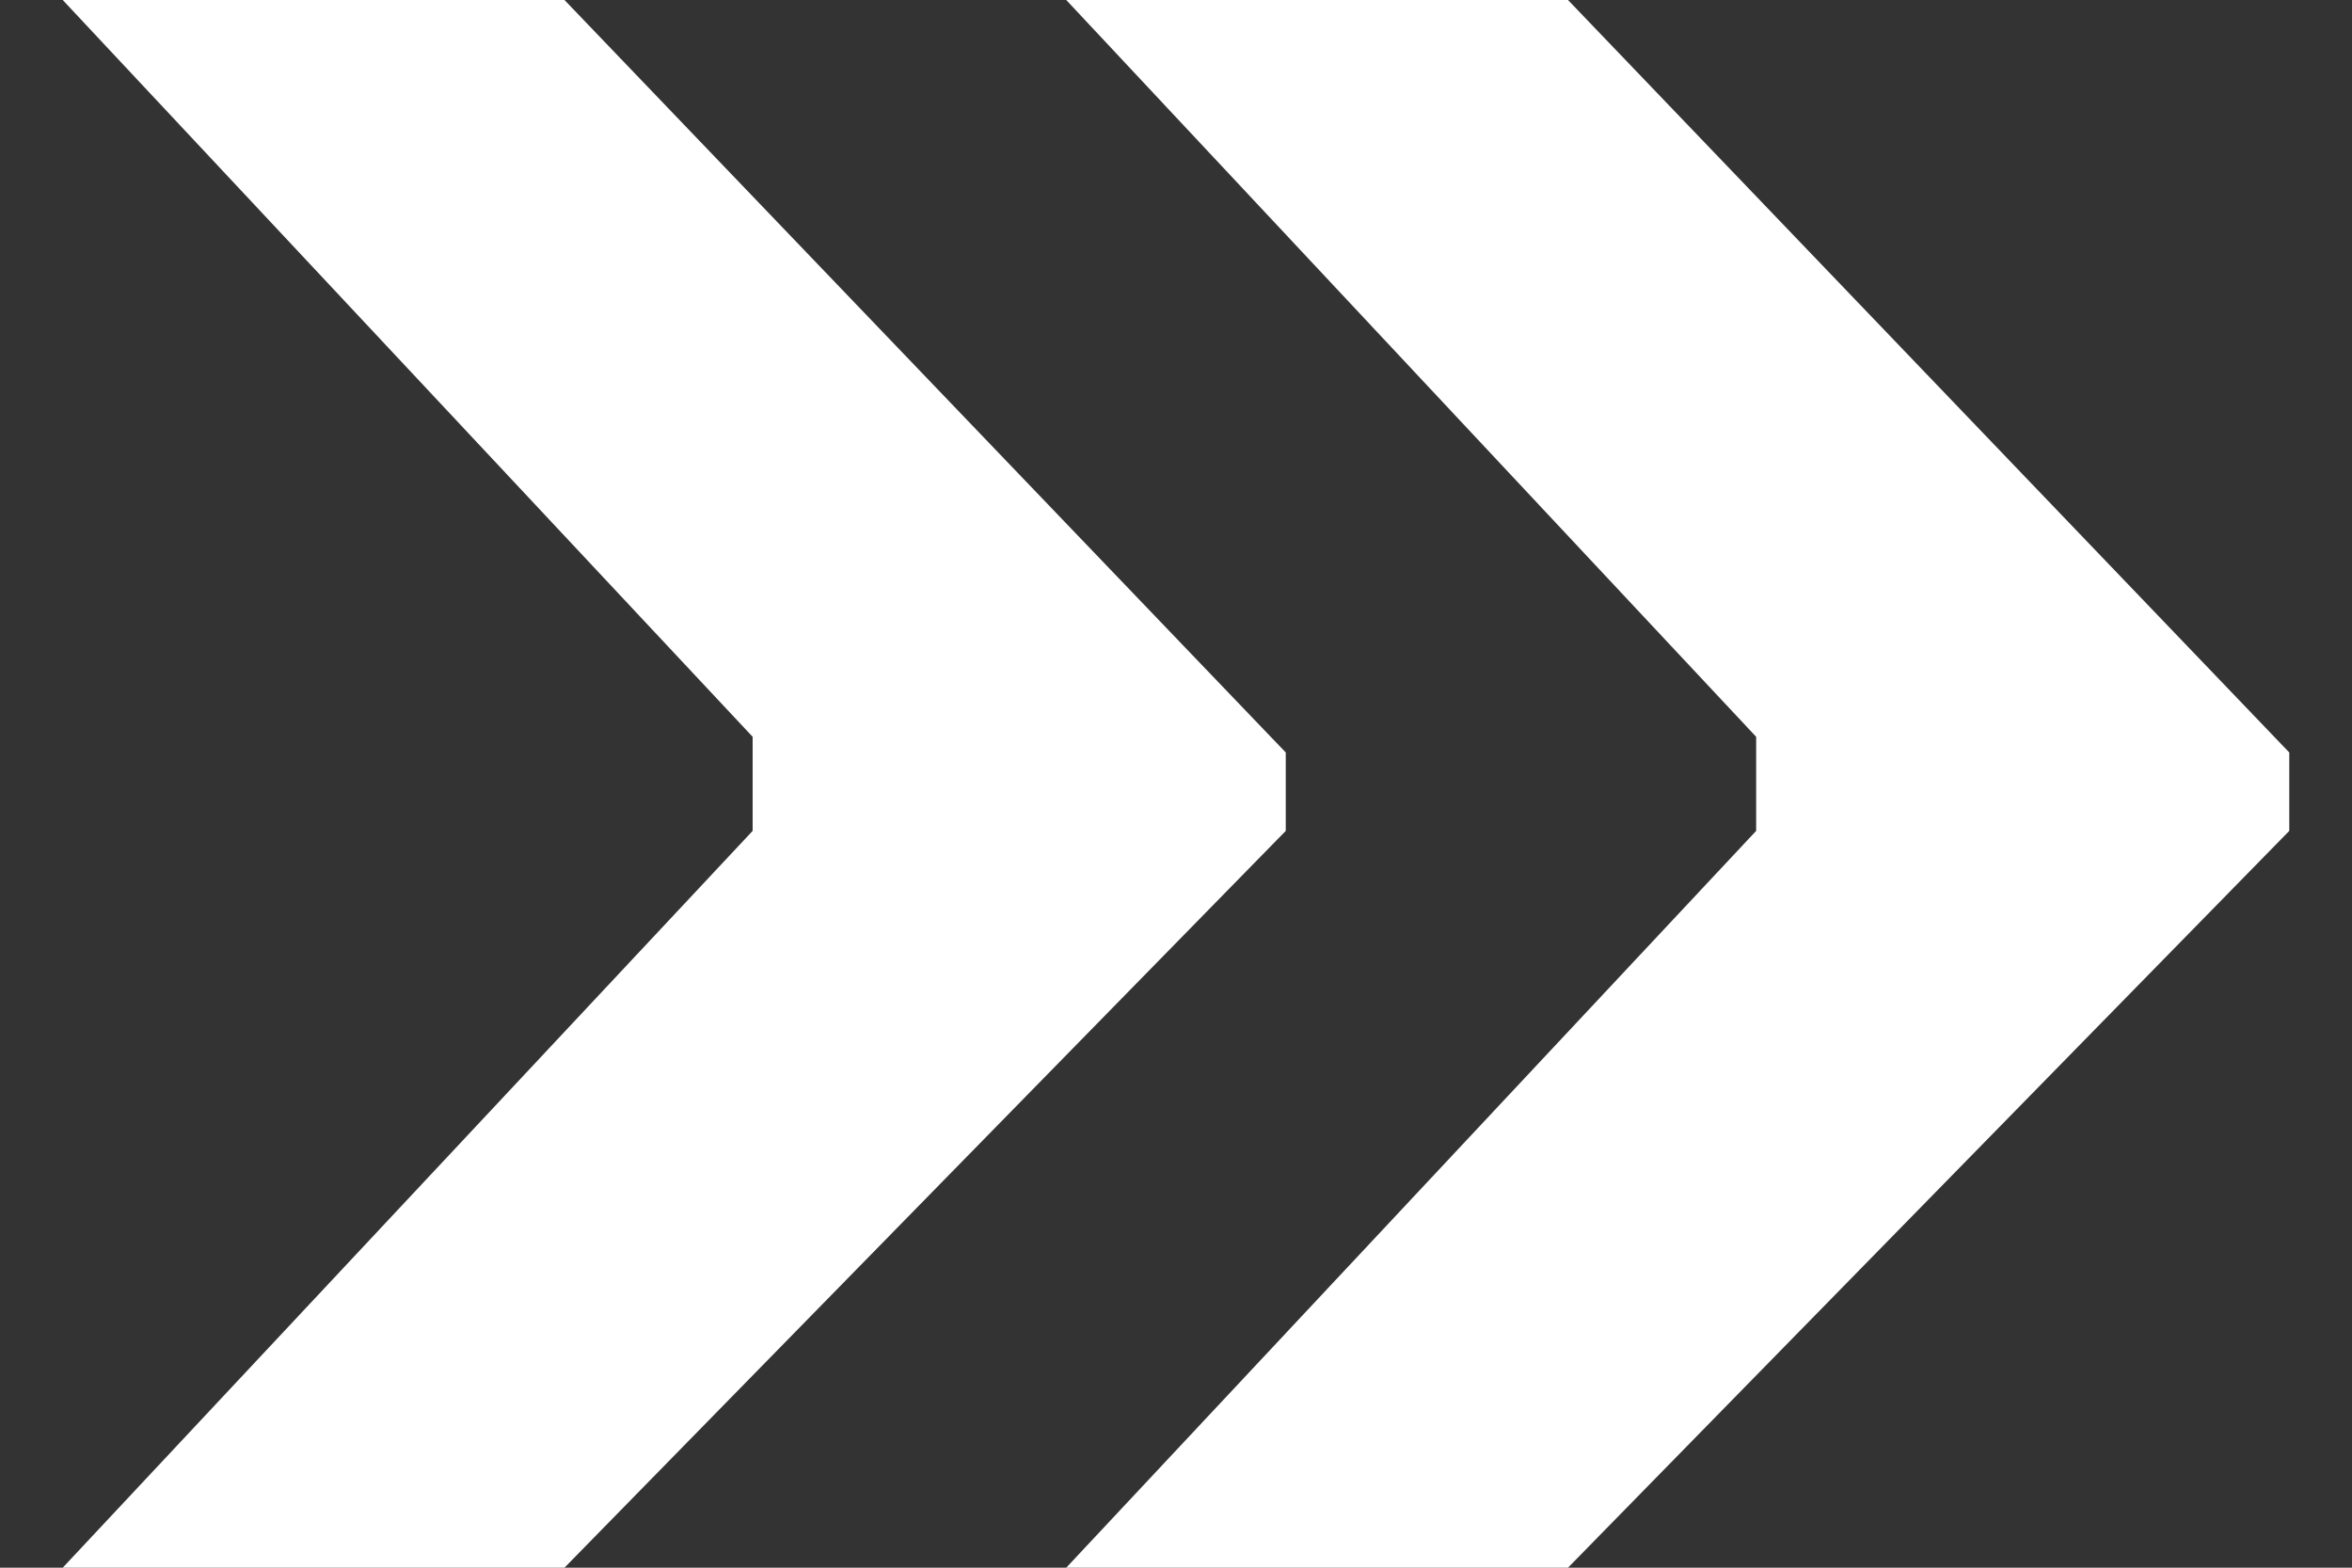 <?xml version="1.0" encoding="utf-8"?>
<!-- Generator: Adobe Illustrator 21.1.0, SVG Export Plug-In . SVG Version: 6.00 Build 0)  -->
<svg version="1.1" id="Layer_1" xmlns="http://www.w3.org/2000/svg" xmlns:xlink="http://www.w3.org/1999/xlink" x="0px" y="0px"
	 viewBox="0 0 15 10" style="enable-background:new 0 0 15 10;" xml:space="preserve">
<rect x="0" y="0" width="15" height="10" fill="#333333" stroke="none"/>
<style type="text/css">
	.st0{fill:#FFF;}
</style>
<g>
	<polygon class="st0" points="4.8,4.7 0.4,0 3.6,0 8.2,4.8 8.2,5.3 3.6,10 0.4,10 4.8,5.3 	"/>
	<polygon class="st0" points="11.2,4.7 6.8,0 10,0 14.6,4.8 14.6,5.3 10,10 6.8,10 11.2,5.3 	"/>
</g>
</svg>

